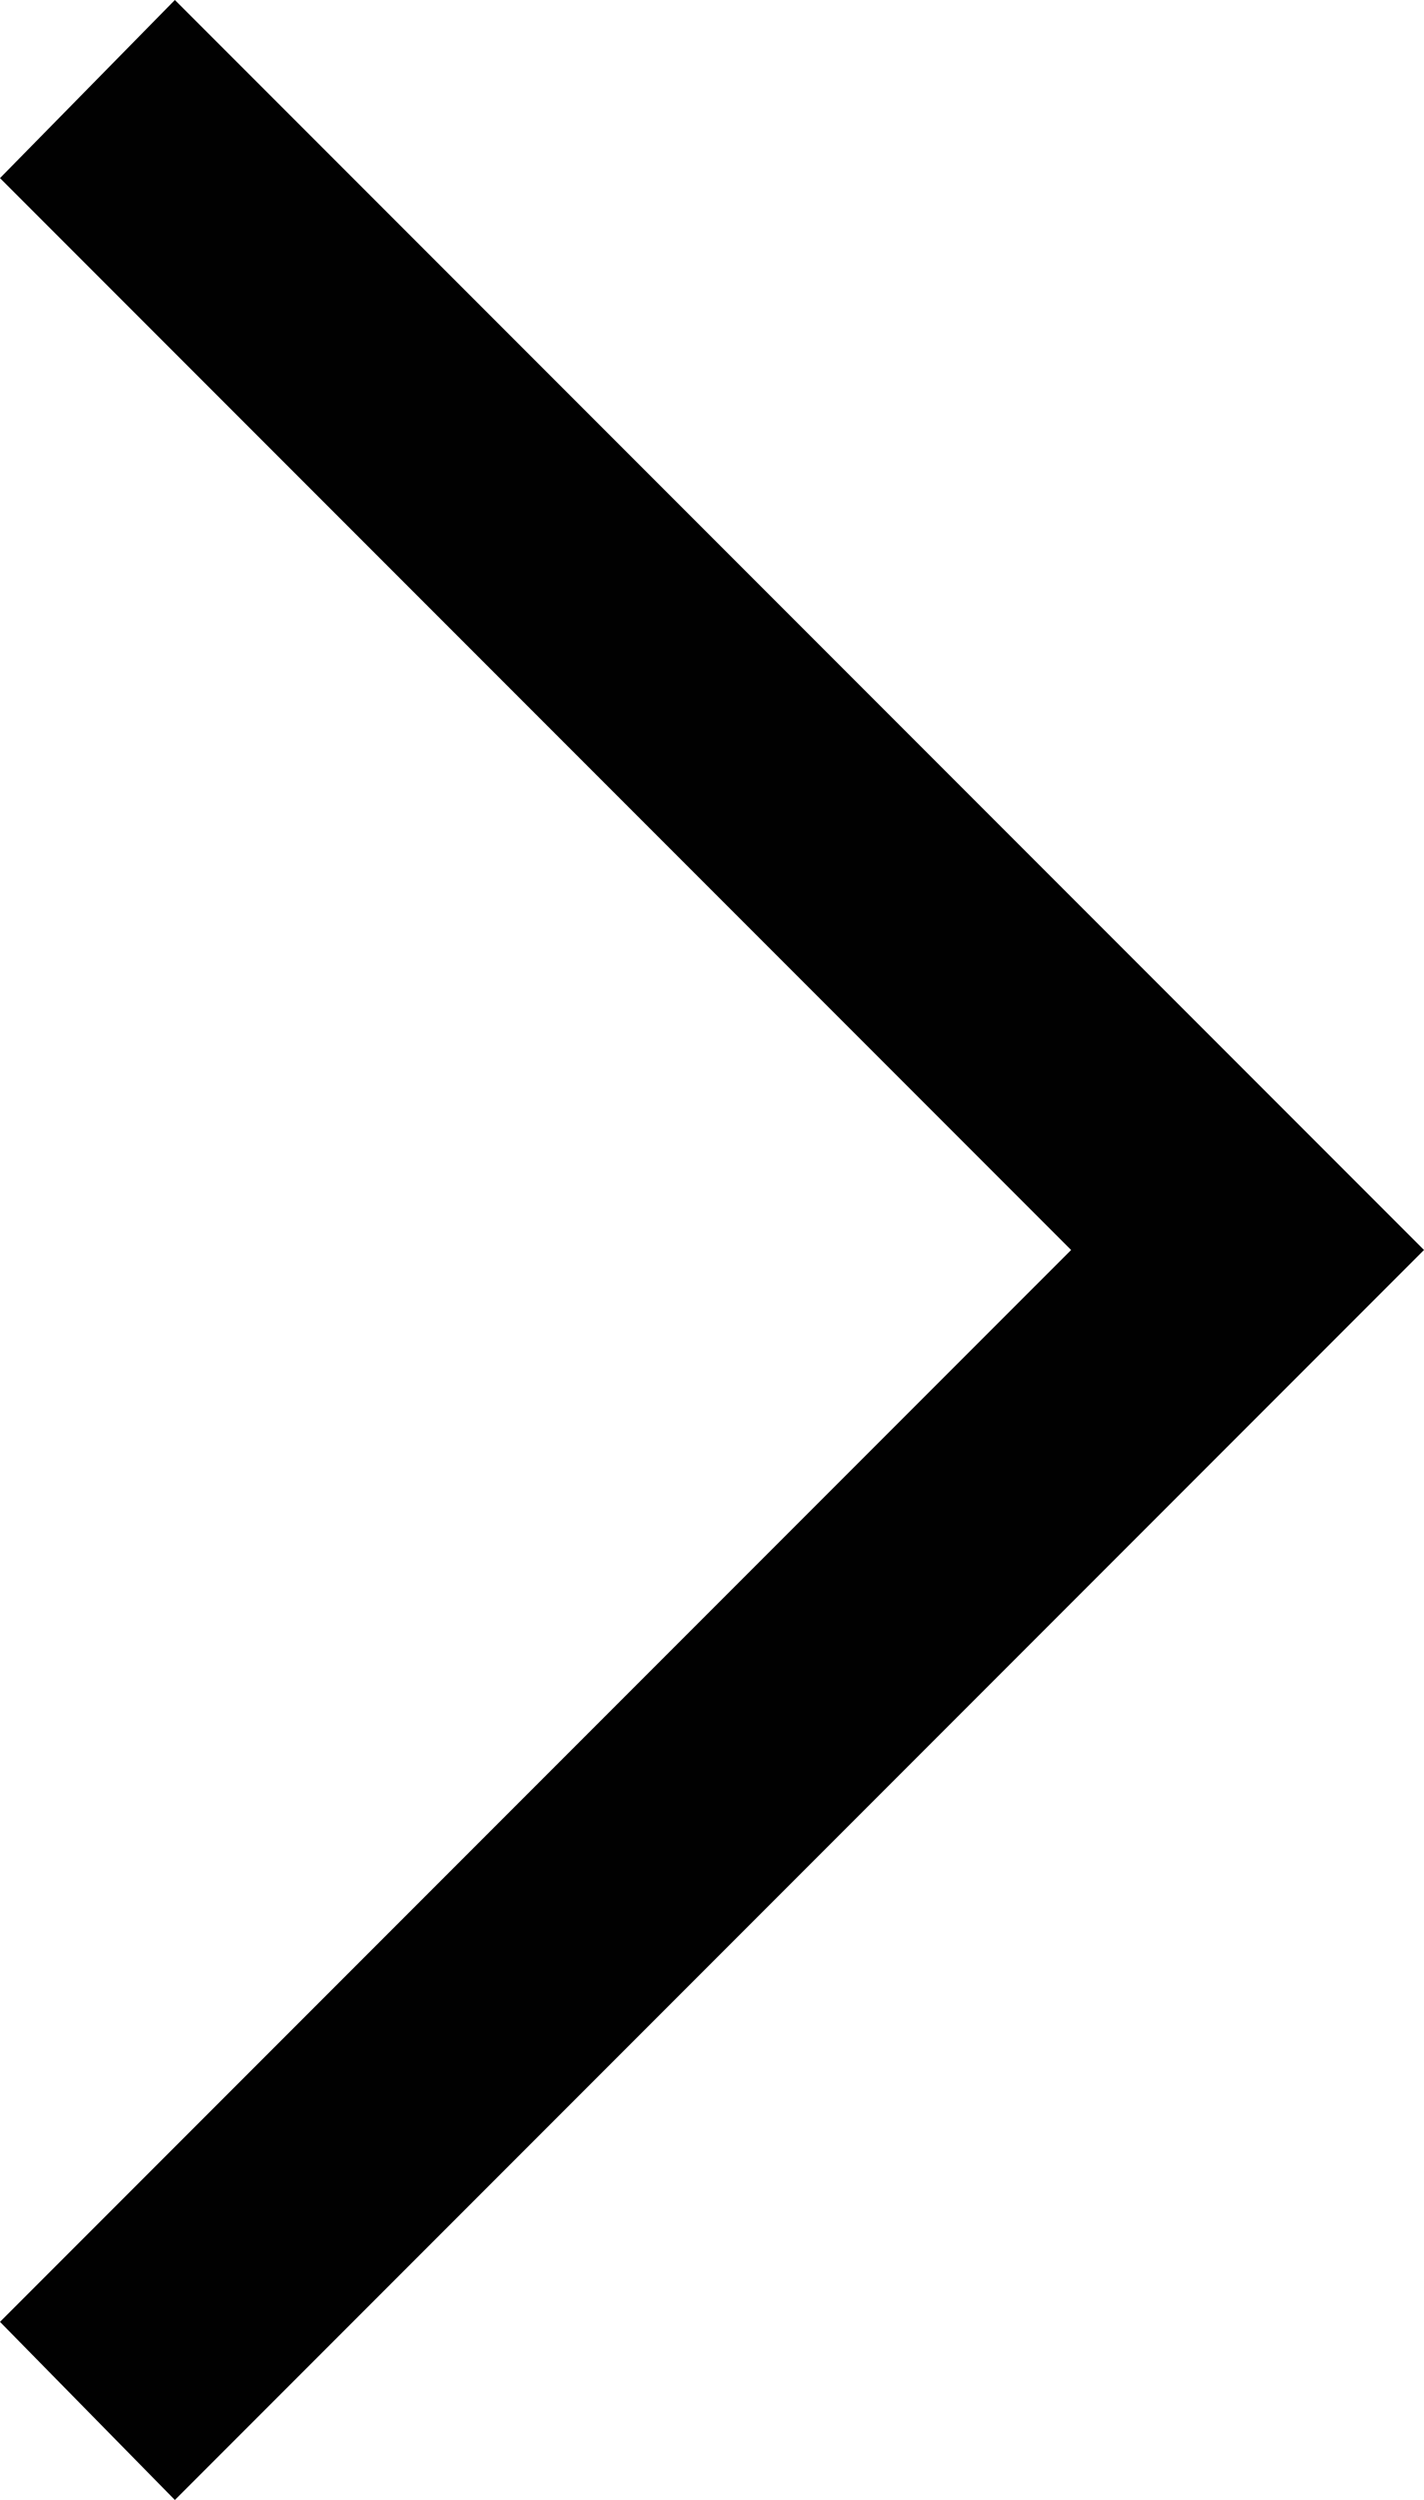 <svg xmlns="http://www.w3.org/2000/svg" viewBox="0 0 22.8 40"><defs><style>.cls-1{fill:#010101;}</style></defs><g id="Camada_2" data-name="Camada 2"><g id="Camada_1-2" data-name="Camada 1"><path class="cls-1" d="M2.8,40l20-20L2.8,0,0,2.85,17.15,20,0,37.15Z"/></g></g></svg>